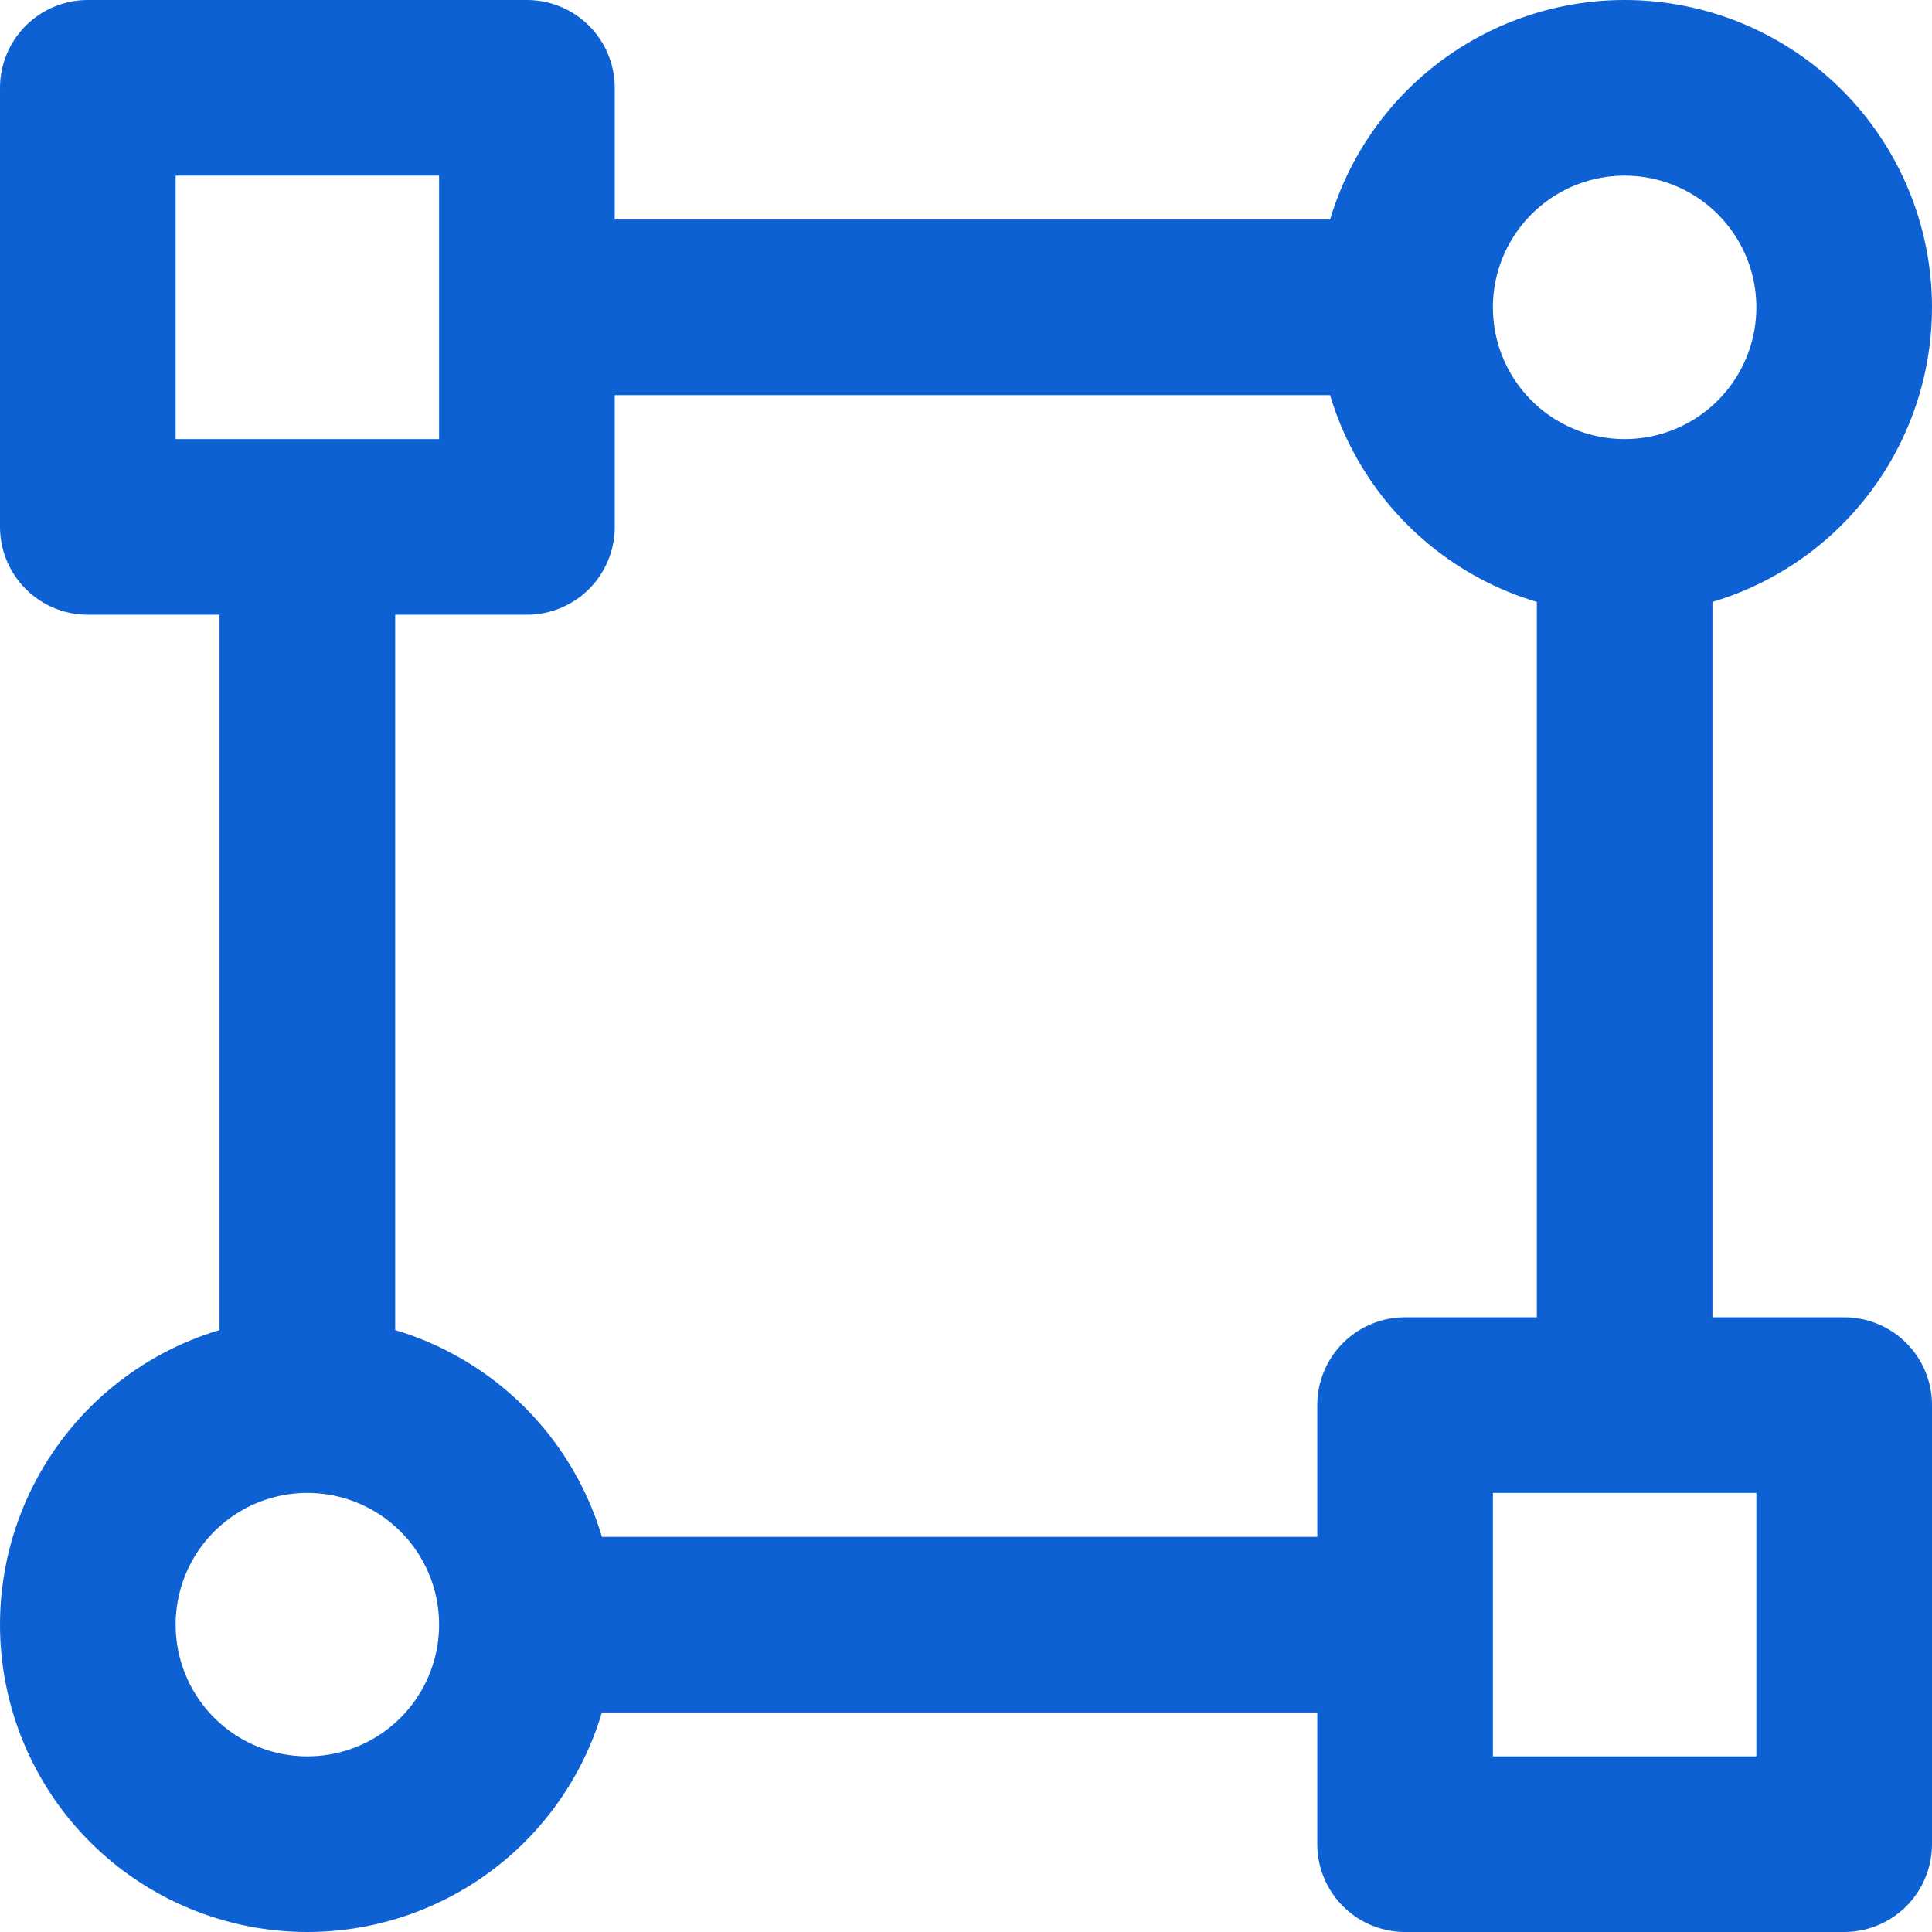 <svg width="44" height="44" viewBox="0 0 44 44" fill="none" xmlns="http://www.w3.org/2000/svg">
<path d="M37 12C38.326 12 39.598 11.473 40.535 10.536C41.473 9.598 42 8.326 42 7C42 5.674 41.473 4.402 40.535 3.464C39.598 2.527 38.326 2 37 2C35.674 2 34.402 2.527 33.465 3.464C32.527 4.402 32 5.674 32 7M37 12C35.674 12 34.402 11.473 33.465 10.536C32.527 9.598 32 8.326 32 7M37 12V32M32 7H12M12 37C12 38.326 11.473 39.598 10.536 40.535C9.598 41.473 8.326 42 7 42C5.674 42 4.402 41.473 3.464 40.535C2.527 39.598 2 38.326 2 37C2 35.674 2.527 34.402 3.464 33.465C4.402 32.527 5.674 32 7 32M12 37C12 35.674 11.473 34.402 10.536 33.465C9.598 32.527 8.326 32 7 32M12 37H32M7 32V12M12 2H2V12H12V2ZM42 32H32V42H42V32Z" stroke="#0E61D3" stroke-width="4" stroke-linecap="round" stroke-linejoin="round"/>
</svg>
